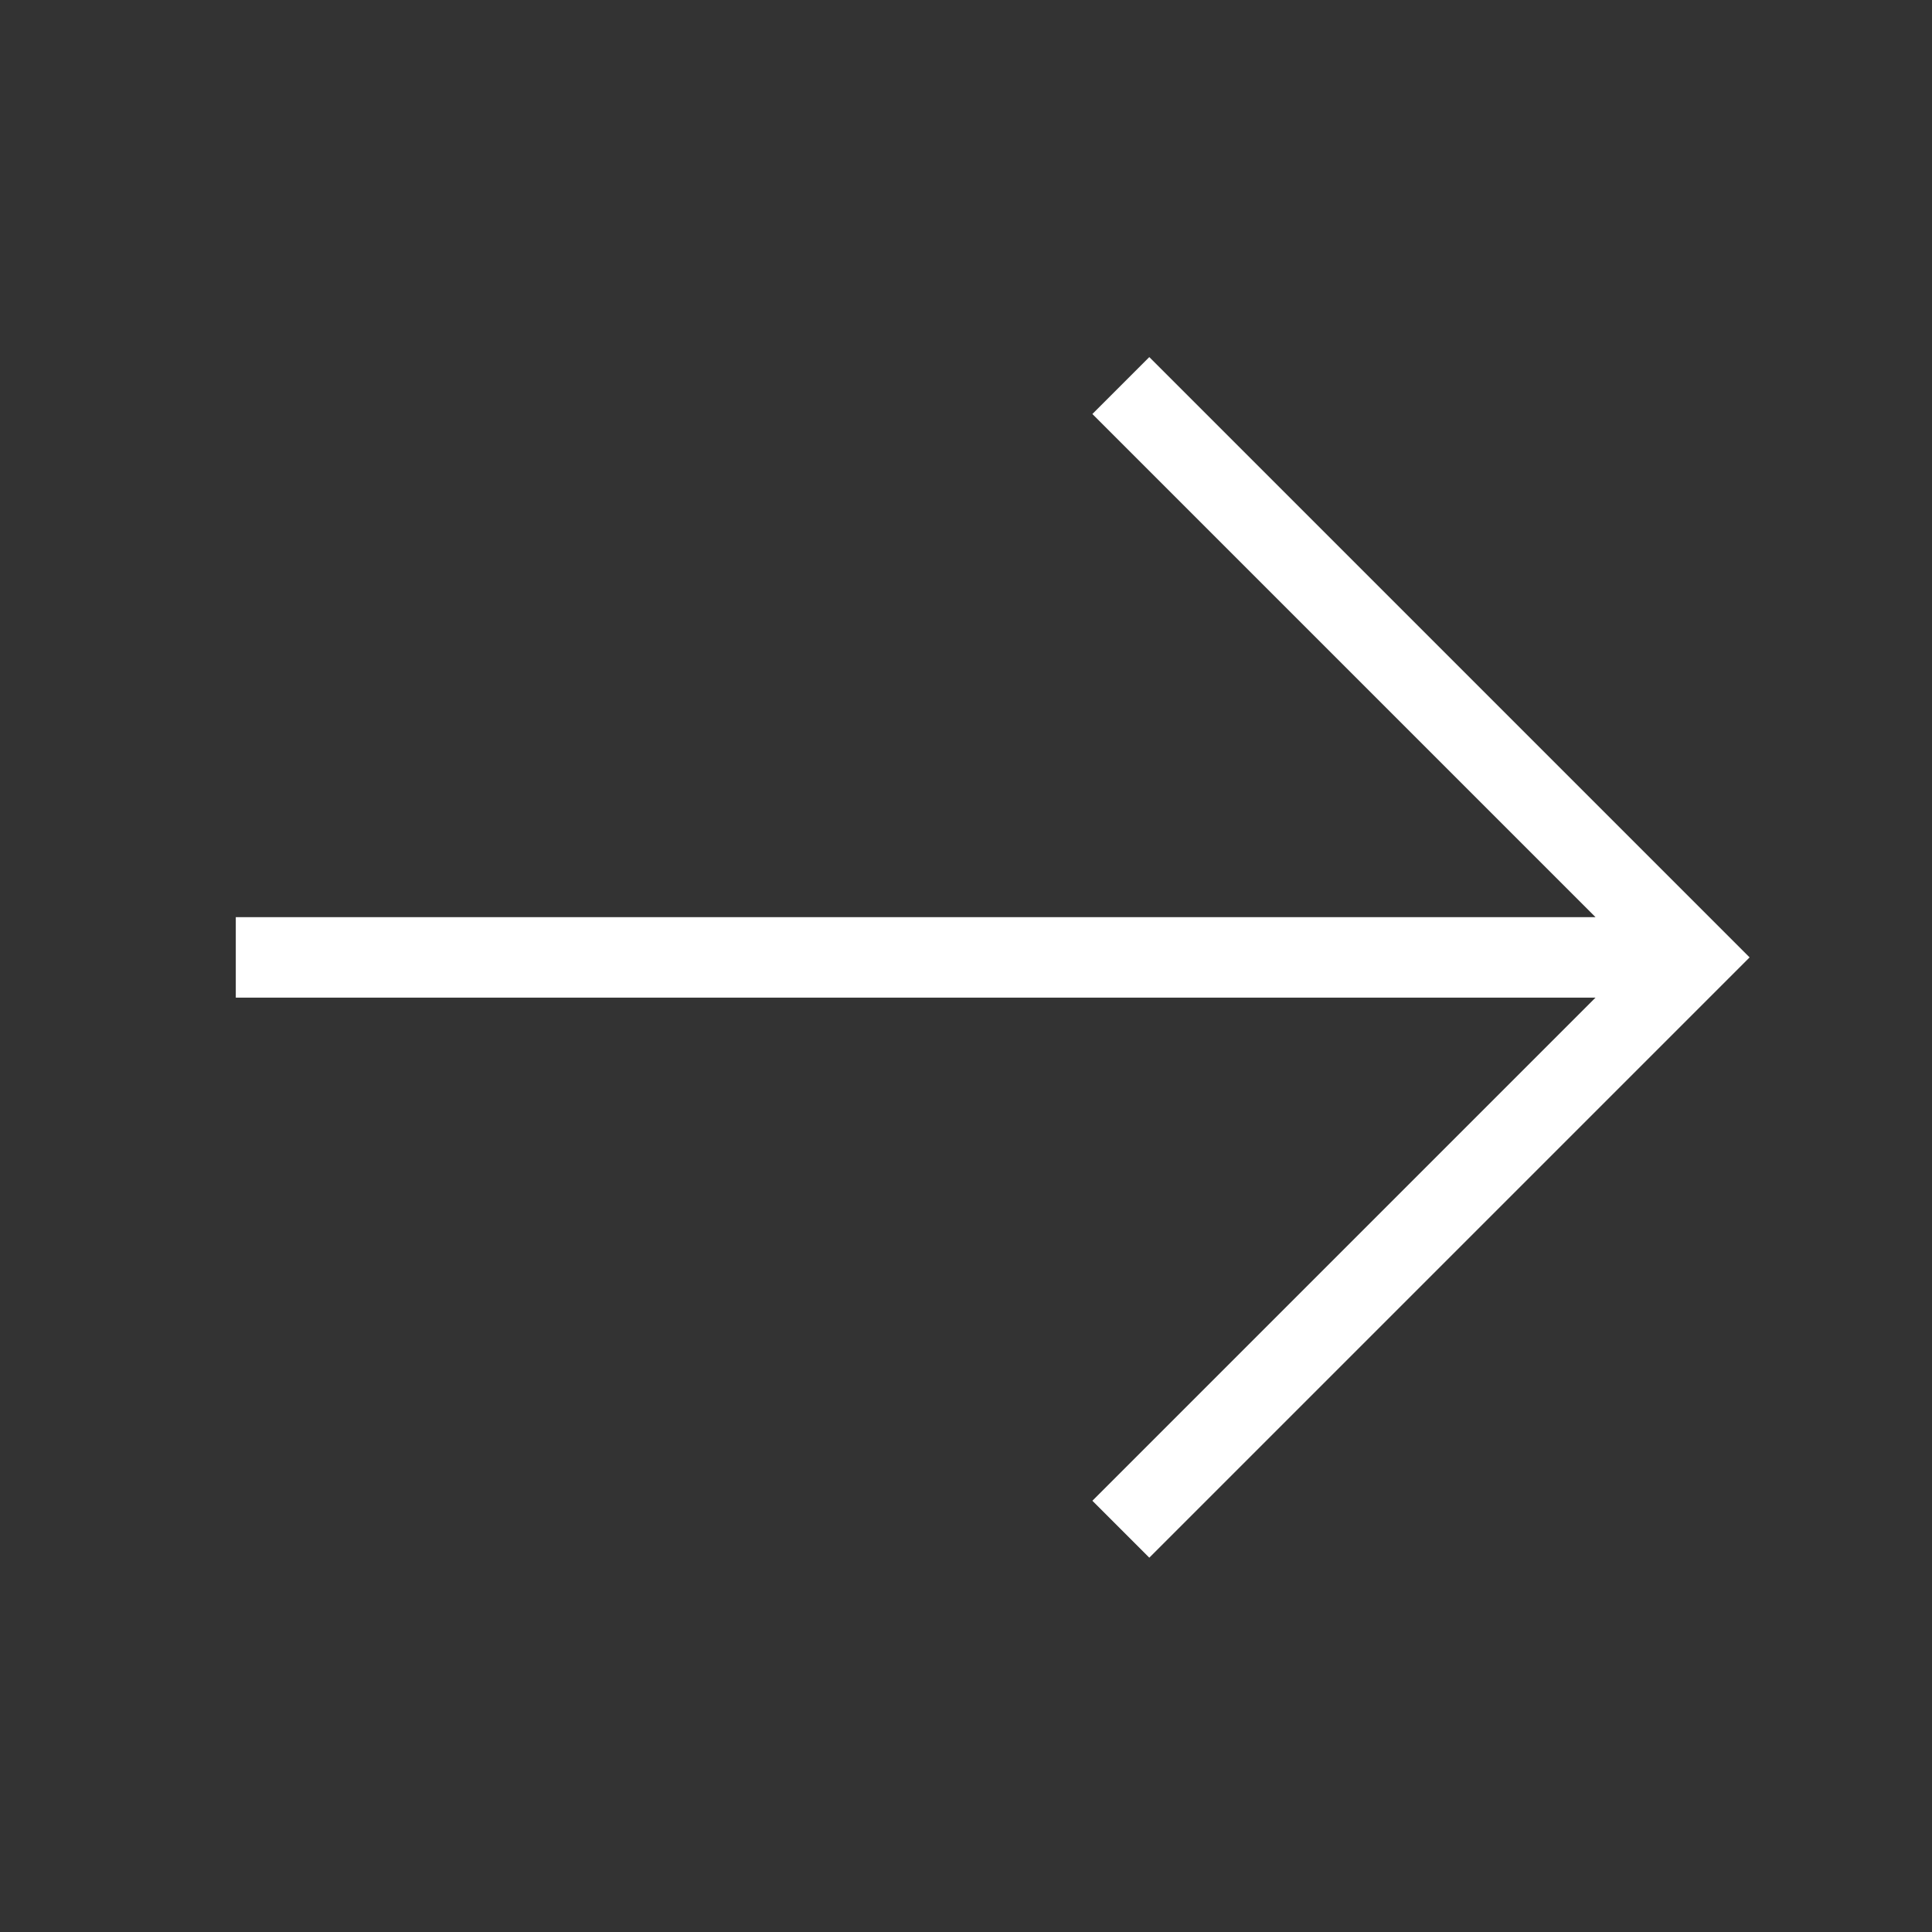 <svg width="24" height="24" viewBox="0 0 24 24" fill="none" xmlns="http://www.w3.org/2000/svg">
<rect x="0" y="0" width="24" height="24" fill="#333333" stroke="none"/>
<path d="M14.277 5.143L21.027 11.893L14.277 18.643M20.089 11.893L3.429 11.893" stroke="white" stroke-miterlimit="10" stroke-linecap="square"/>
</svg>
